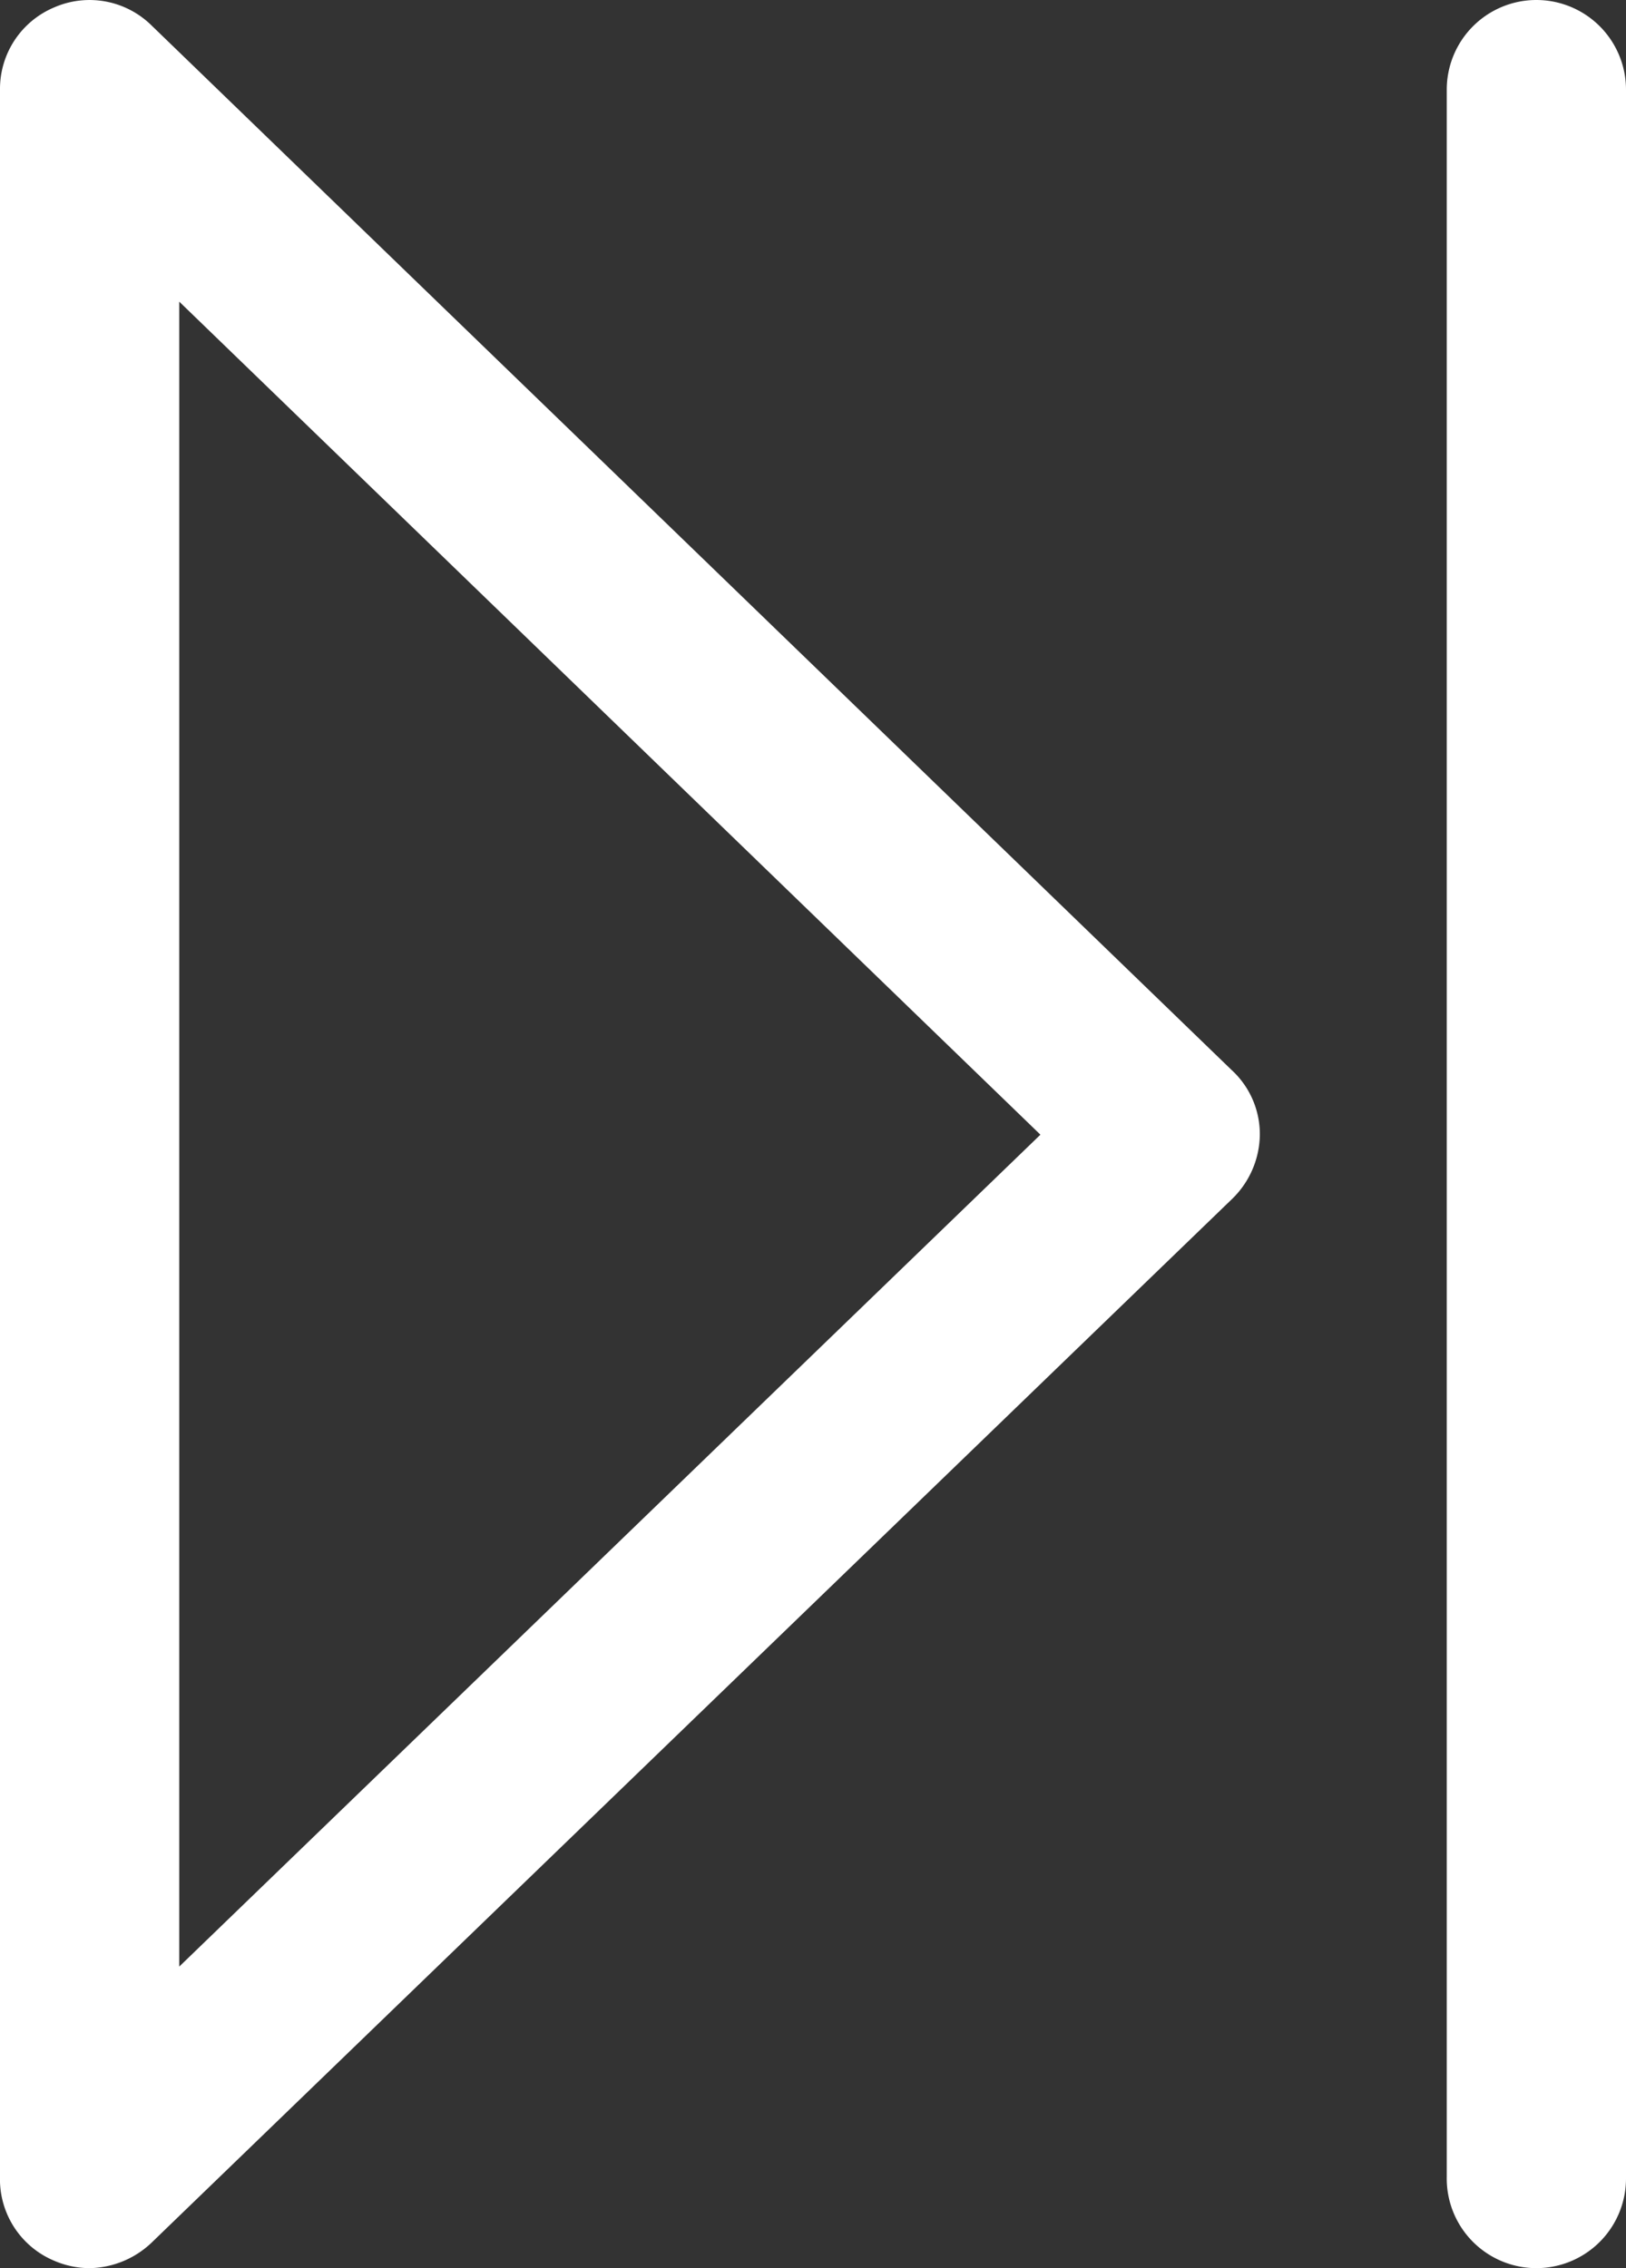<svg xmlns="http://www.w3.org/2000/svg" viewBox="0 0 12.7 17.71">
    <rect x="0" y="0" width="12.7" height="17.71" fill="#333333" stroke="none"/>
    <defs>
        <style>
        .cls-1 {
            fill: #fff;
            stroke: #fff;
            stroke-miterlimit: 10;
            stroke-width: 0.7px;
        }
        </style>
    </defs>
    <title>Asset 14</title>
    <g id="Layer_2" data-name="Layer 2">
        <g id="Layer_1-2" data-name="Layer 1">
            <path class="cls-1" d="M.56,17.33A.34.34,0,0,1,.35,17V.7A.34.34,0,0,1,.56.38.34.34,0,0,1,.94.45L9.38,8.61a.33.33,0,0,1,.11.25.36.36,0,0,1-.11.25L.94,17.26a.37.37,0,0,1-.24.1A.35.35,0,0,1,.56,17.33Zm.49-15.8V16.18L8.63,8.86Z" />
            <path class="cls-1" d="M12,17.36a.35.35,0,0,0,.35-.35V.7a.35.35,0,0,0-.7,0V17A.35.35,0,0,0,12,17.36Z" />
        </g>
    </g>
</svg>